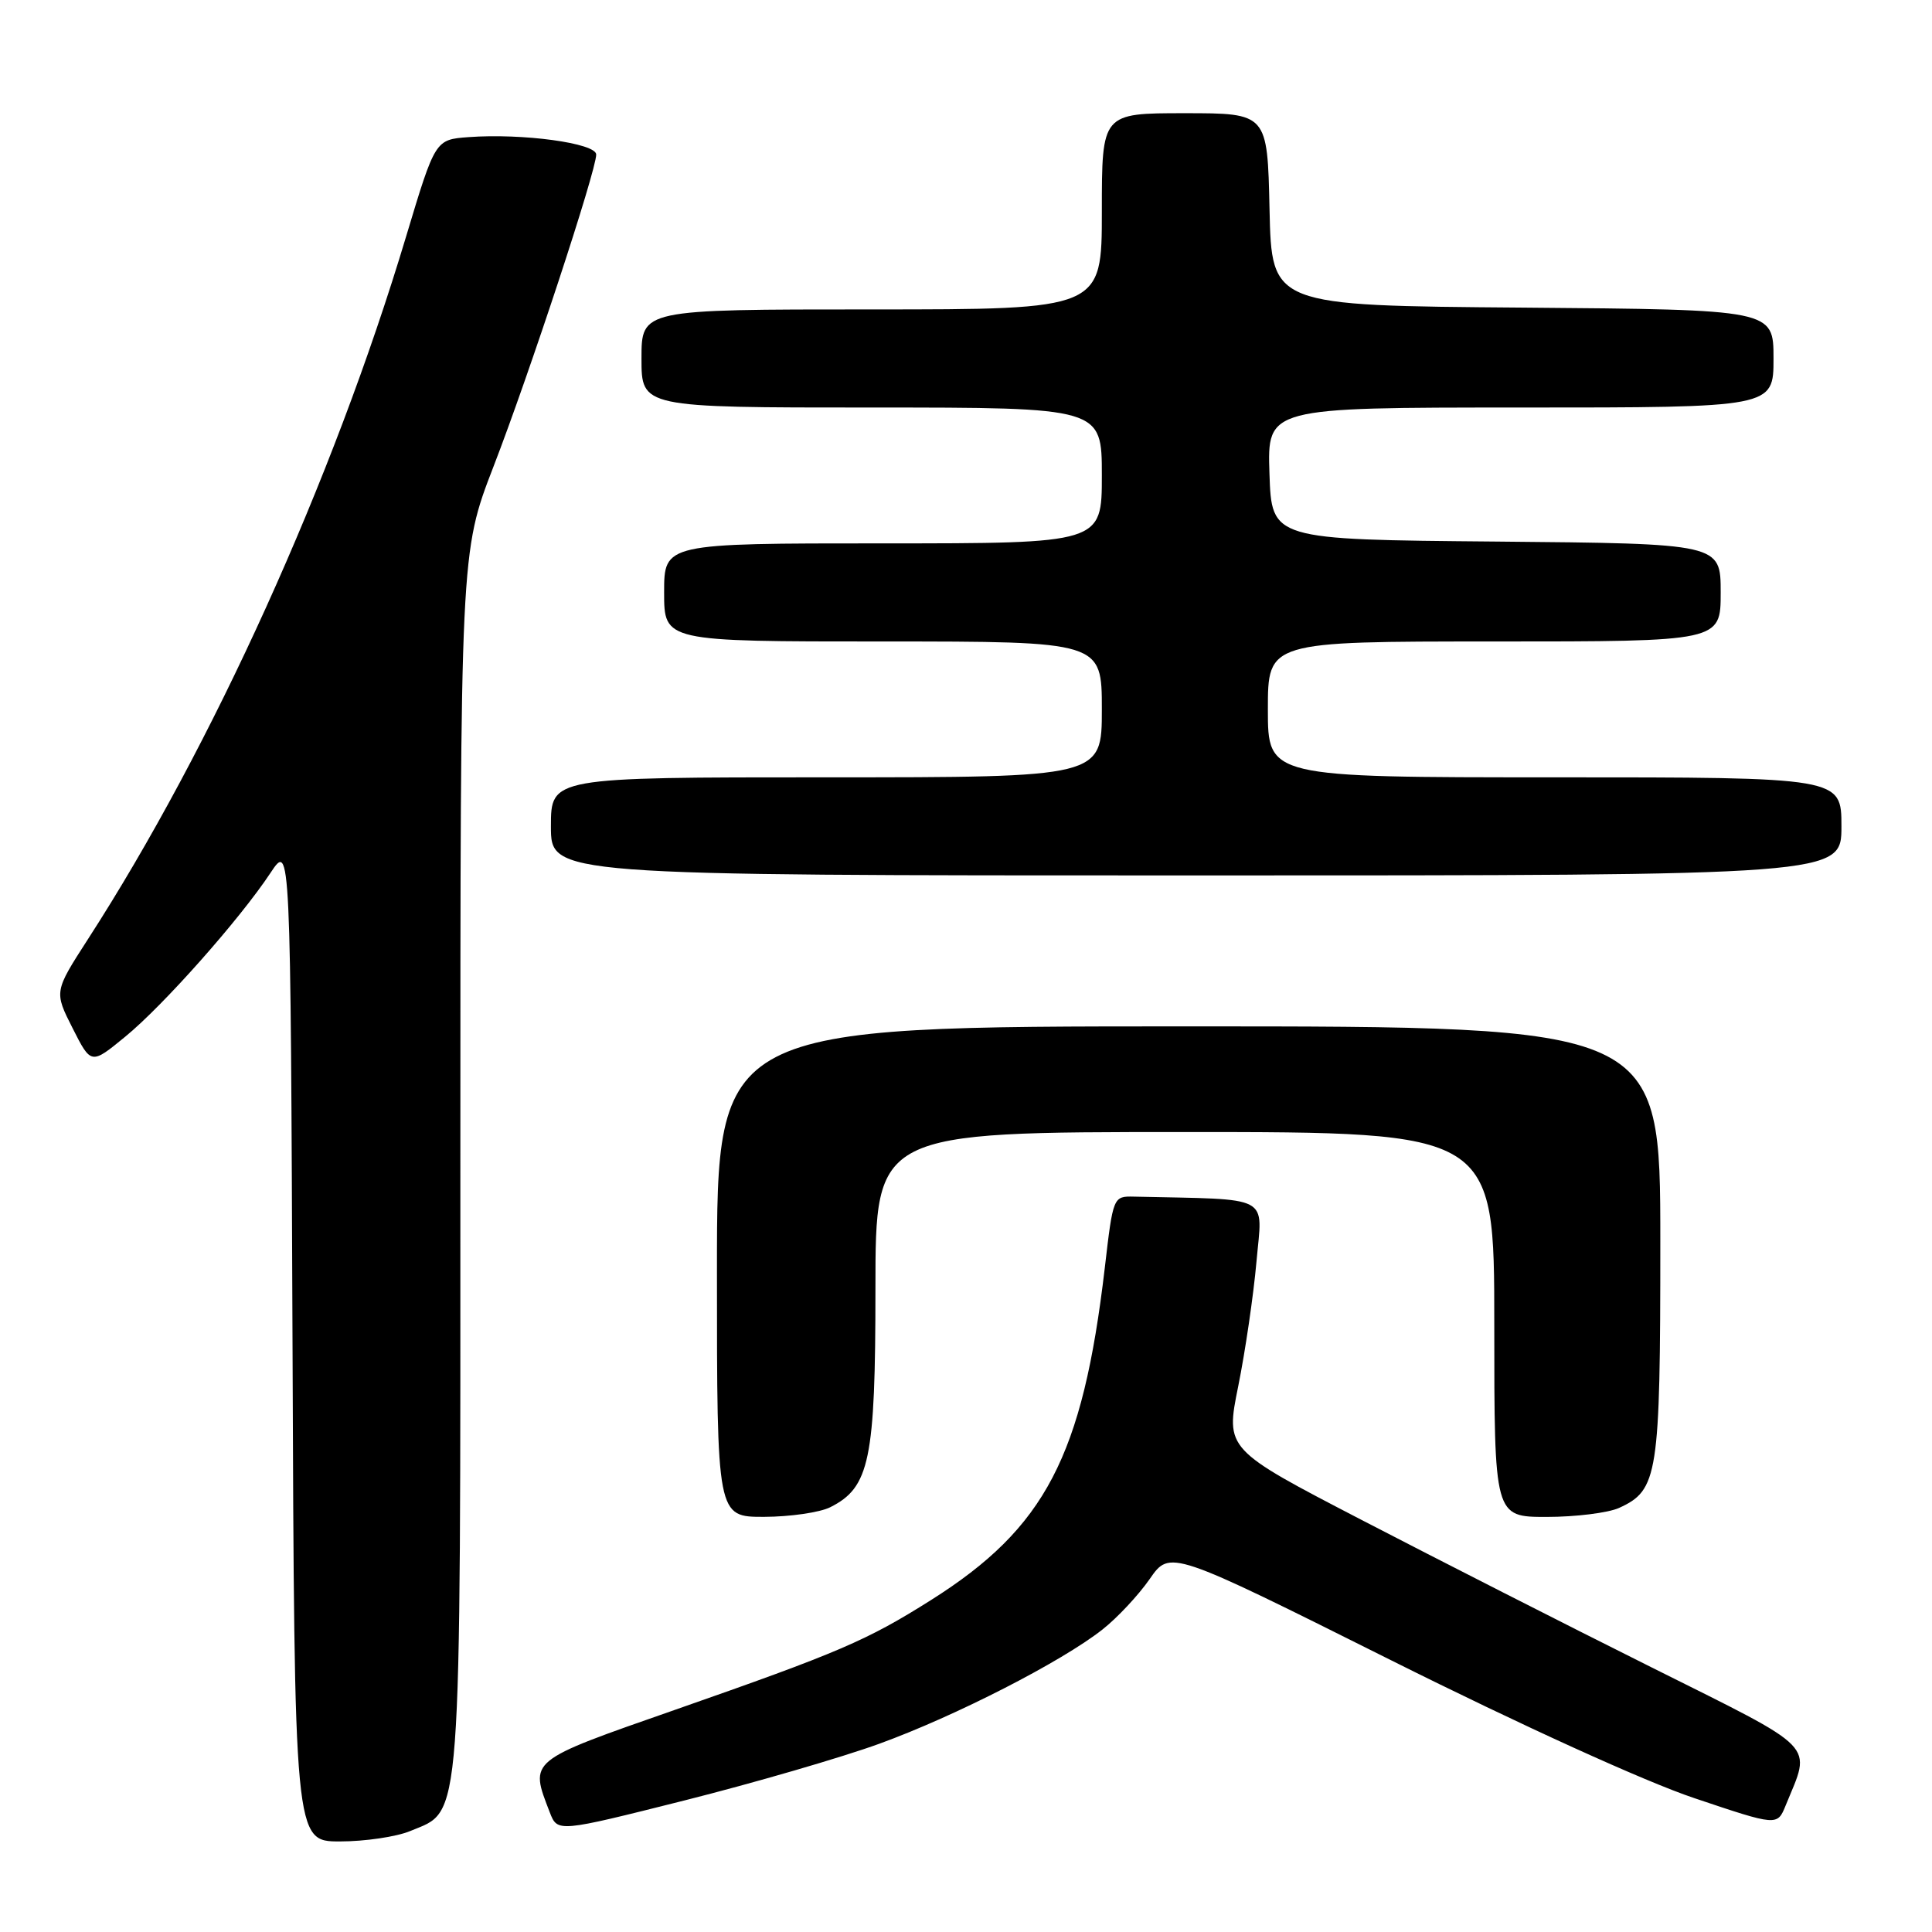 <?xml version="1.0" encoding="UTF-8" standalone="no"?>
<!DOCTYPE svg PUBLIC "-//W3C//DTD SVG 1.1//EN" "http://www.w3.org/Graphics/SVG/1.1/DTD/svg11.dtd" >
<svg xmlns="http://www.w3.org/2000/svg" xmlns:xlink="http://www.w3.org/1999/xlink" version="1.1" viewBox="0 0 256 256">
 <g >
 <path fill="currentColor"
d=" M 54.36 242.62 C 61.27 239.74 61.00 243.37 61.00 153.70 C 61.00 73.20 61.00 73.20 65.38 61.85 C 70.15 49.52 79.00 22.62 79.00 20.48 C 79.00 18.97 69.24 17.64 62.08 18.17 C 57.67 18.50 57.67 18.50 53.81 31.34 C 44.13 63.60 28.13 98.94 11.65 124.45 C 7.17 131.40 7.17 131.40 9.62 136.24 C 12.07 141.08 12.07 141.08 16.59 137.37 C 21.63 133.25 31.80 121.78 35.85 115.65 C 38.50 111.65 38.50 111.65 38.76 177.82 C 39.01 244.00 39.01 244.00 45.04 244.00 C 48.35 244.00 52.55 243.38 54.36 242.62 Z  M 116.50 231.06 C 126.58 227.40 140.66 220.19 146.08 215.92 C 148.05 214.37 150.86 211.36 152.34 209.23 C 155.03 205.35 155.03 205.35 184.26 219.96 C 201.57 228.61 217.99 236.08 224.50 238.26 C 235.50 241.96 235.50 241.96 236.61 239.23 C 240.02 230.88 241.22 232.12 218.77 220.90 C 207.62 215.34 190.37 206.56 180.44 201.41 C 162.38 192.04 162.38 192.04 164.07 183.69 C 165.00 179.09 166.09 171.66 166.49 167.17 C 167.28 158.19 168.78 158.98 150.25 158.56 C 147.51 158.50 147.49 158.55 146.39 168.00 C 143.46 192.97 138.51 202.45 123.39 212.00 C 114.87 217.38 111.16 218.97 89.50 226.54 C 69.85 233.41 70.16 233.16 72.85 240.15 C 73.88 242.80 73.88 242.80 90.69 238.57 C 99.93 236.24 111.55 232.86 116.50 231.06 Z  M 110.00 199.72 C 115.24 197.10 116.00 193.46 116.00 170.75 C 116.00 150.00 116.00 150.00 157.00 150.00 C 198.00 150.00 198.00 150.00 198.00 175.50 C 198.00 201.00 198.00 201.00 204.95 201.00 C 208.78 201.00 213.09 200.46 214.53 199.81 C 219.70 197.45 220.00 195.54 220.00 164.55 C 220.00 136.00 220.00 136.00 157.50 136.00 C 95.00 136.00 95.00 136.00 95.00 168.50 C 95.00 201.00 95.00 201.00 101.25 200.99 C 104.69 200.98 108.62 200.41 110.00 199.72 Z  M 244.00 109.50 C 244.00 103.00 244.00 103.00 206.00 103.00 C 168.00 103.00 168.00 103.00 168.00 94.00 C 168.00 85.00 168.00 85.00 198.00 85.00 C 228.00 85.00 228.00 85.00 228.00 78.51 C 228.00 72.03 228.00 72.03 198.25 71.76 C 168.50 71.50 168.50 71.50 168.21 62.75 C 167.92 54.00 167.92 54.00 201.46 54.00 C 235.00 54.00 235.00 54.00 235.00 47.51 C 235.00 41.03 235.00 41.03 201.75 40.76 C 168.50 40.50 168.50 40.50 168.22 27.75 C 167.94 15.00 167.94 15.00 156.97 15.00 C 146.00 15.00 146.00 15.00 146.00 28.00 C 146.00 41.00 146.00 41.00 115.50 41.00 C 85.00 41.00 85.00 41.00 85.00 47.50 C 85.00 54.00 85.00 54.00 115.50 54.00 C 146.00 54.00 146.00 54.00 146.00 63.00 C 146.00 72.00 146.00 72.00 117.00 72.00 C 88.00 72.00 88.00 72.00 88.00 78.50 C 88.00 85.00 88.00 85.00 117.00 85.00 C 146.00 85.00 146.00 85.00 146.00 94.00 C 146.00 103.00 146.00 103.00 109.50 103.00 C 73.00 103.00 73.00 103.00 73.00 109.50 C 73.00 116.00 73.00 116.00 158.50 116.00 C 244.00 116.00 244.00 116.00 244.00 109.50 Z "/>
</g>
</svg>